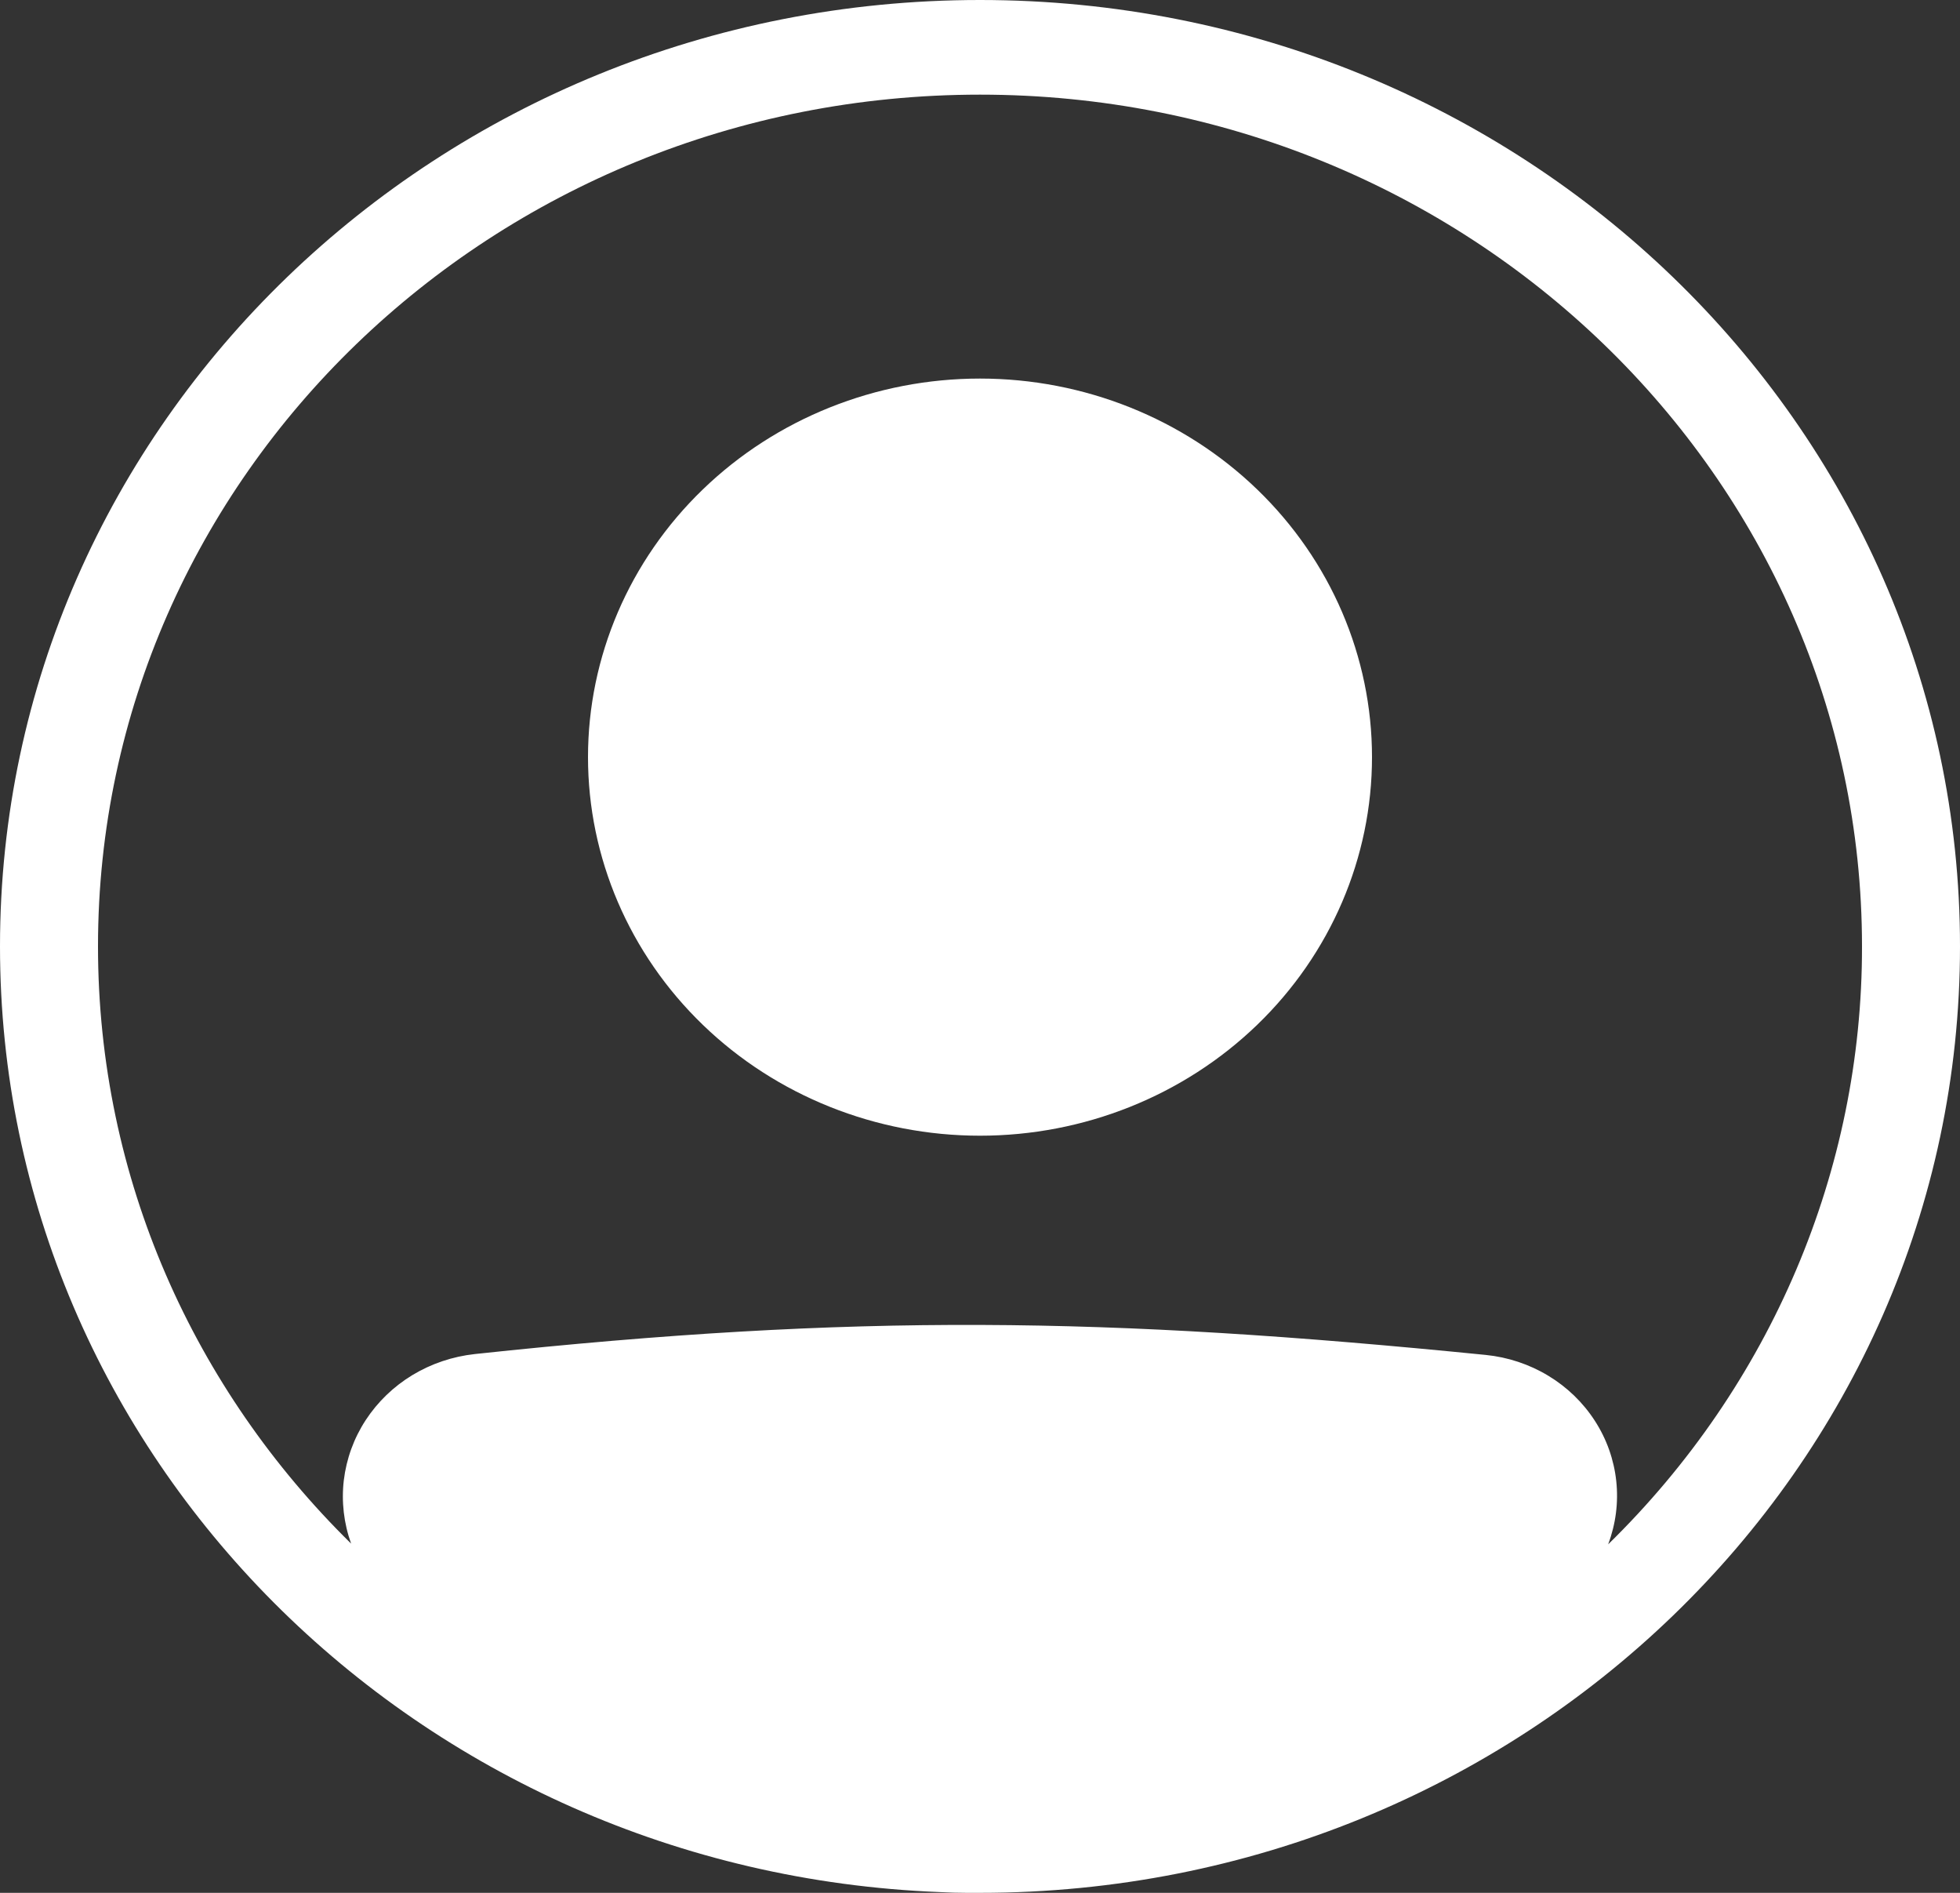 <svg width="29" height="28" viewBox="0 0 29 28" fill="none" xmlns="http://www.w3.org/2000/svg">
<rect x="0" y="0" width="29" height="28" fill="#333333" stroke="none"/>
<path d="M20.3 11.2C20.3 12.685 19.689 14.11 18.601 15.16C17.513 16.21 16.038 16.8 14.5 16.8C12.962 16.8 11.486 16.21 10.399 15.16C9.311 14.11 8.7 12.685 8.7 11.2C8.7 9.715 9.311 8.29 10.399 7.24C11.486 6.19 12.962 5.6 14.5 5.6C16.038 5.6 17.513 6.19 18.601 7.24C19.689 8.29 20.3 9.715 20.3 11.2Z" fill="white"/>
<path fill-rule="evenodd" clip-rule="evenodd" d="M13.908 27.989C6.175 27.689 0 21.54 0 14C0 6.268 6.492 0 14.5 0C22.508 0 29 6.268 29 14C29 21.732 22.508 28 14.5 28H14.301C14.17 28 14.039 27.996 13.908 27.989ZM5.195 22.834C5.087 22.533 5.05 22.213 5.087 21.897C5.125 21.581 5.235 21.276 5.411 21.007C5.587 20.738 5.823 20.51 6.102 20.341C6.382 20.172 6.697 20.066 7.025 20.03C12.677 19.426 16.358 19.481 21.983 20.043C22.311 20.076 22.627 20.181 22.907 20.35C23.186 20.518 23.422 20.746 23.597 21.017C23.772 21.287 23.88 21.592 23.914 21.909C23.948 22.225 23.907 22.545 23.794 22.845C26.204 20.49 27.555 17.311 27.55 14C27.55 7.041 21.707 1.4 14.5 1.4C7.293 1.4 1.45 7.041 1.45 14C1.45 17.441 2.879 20.56 5.195 22.834Z" fill="white"/>
</svg>
